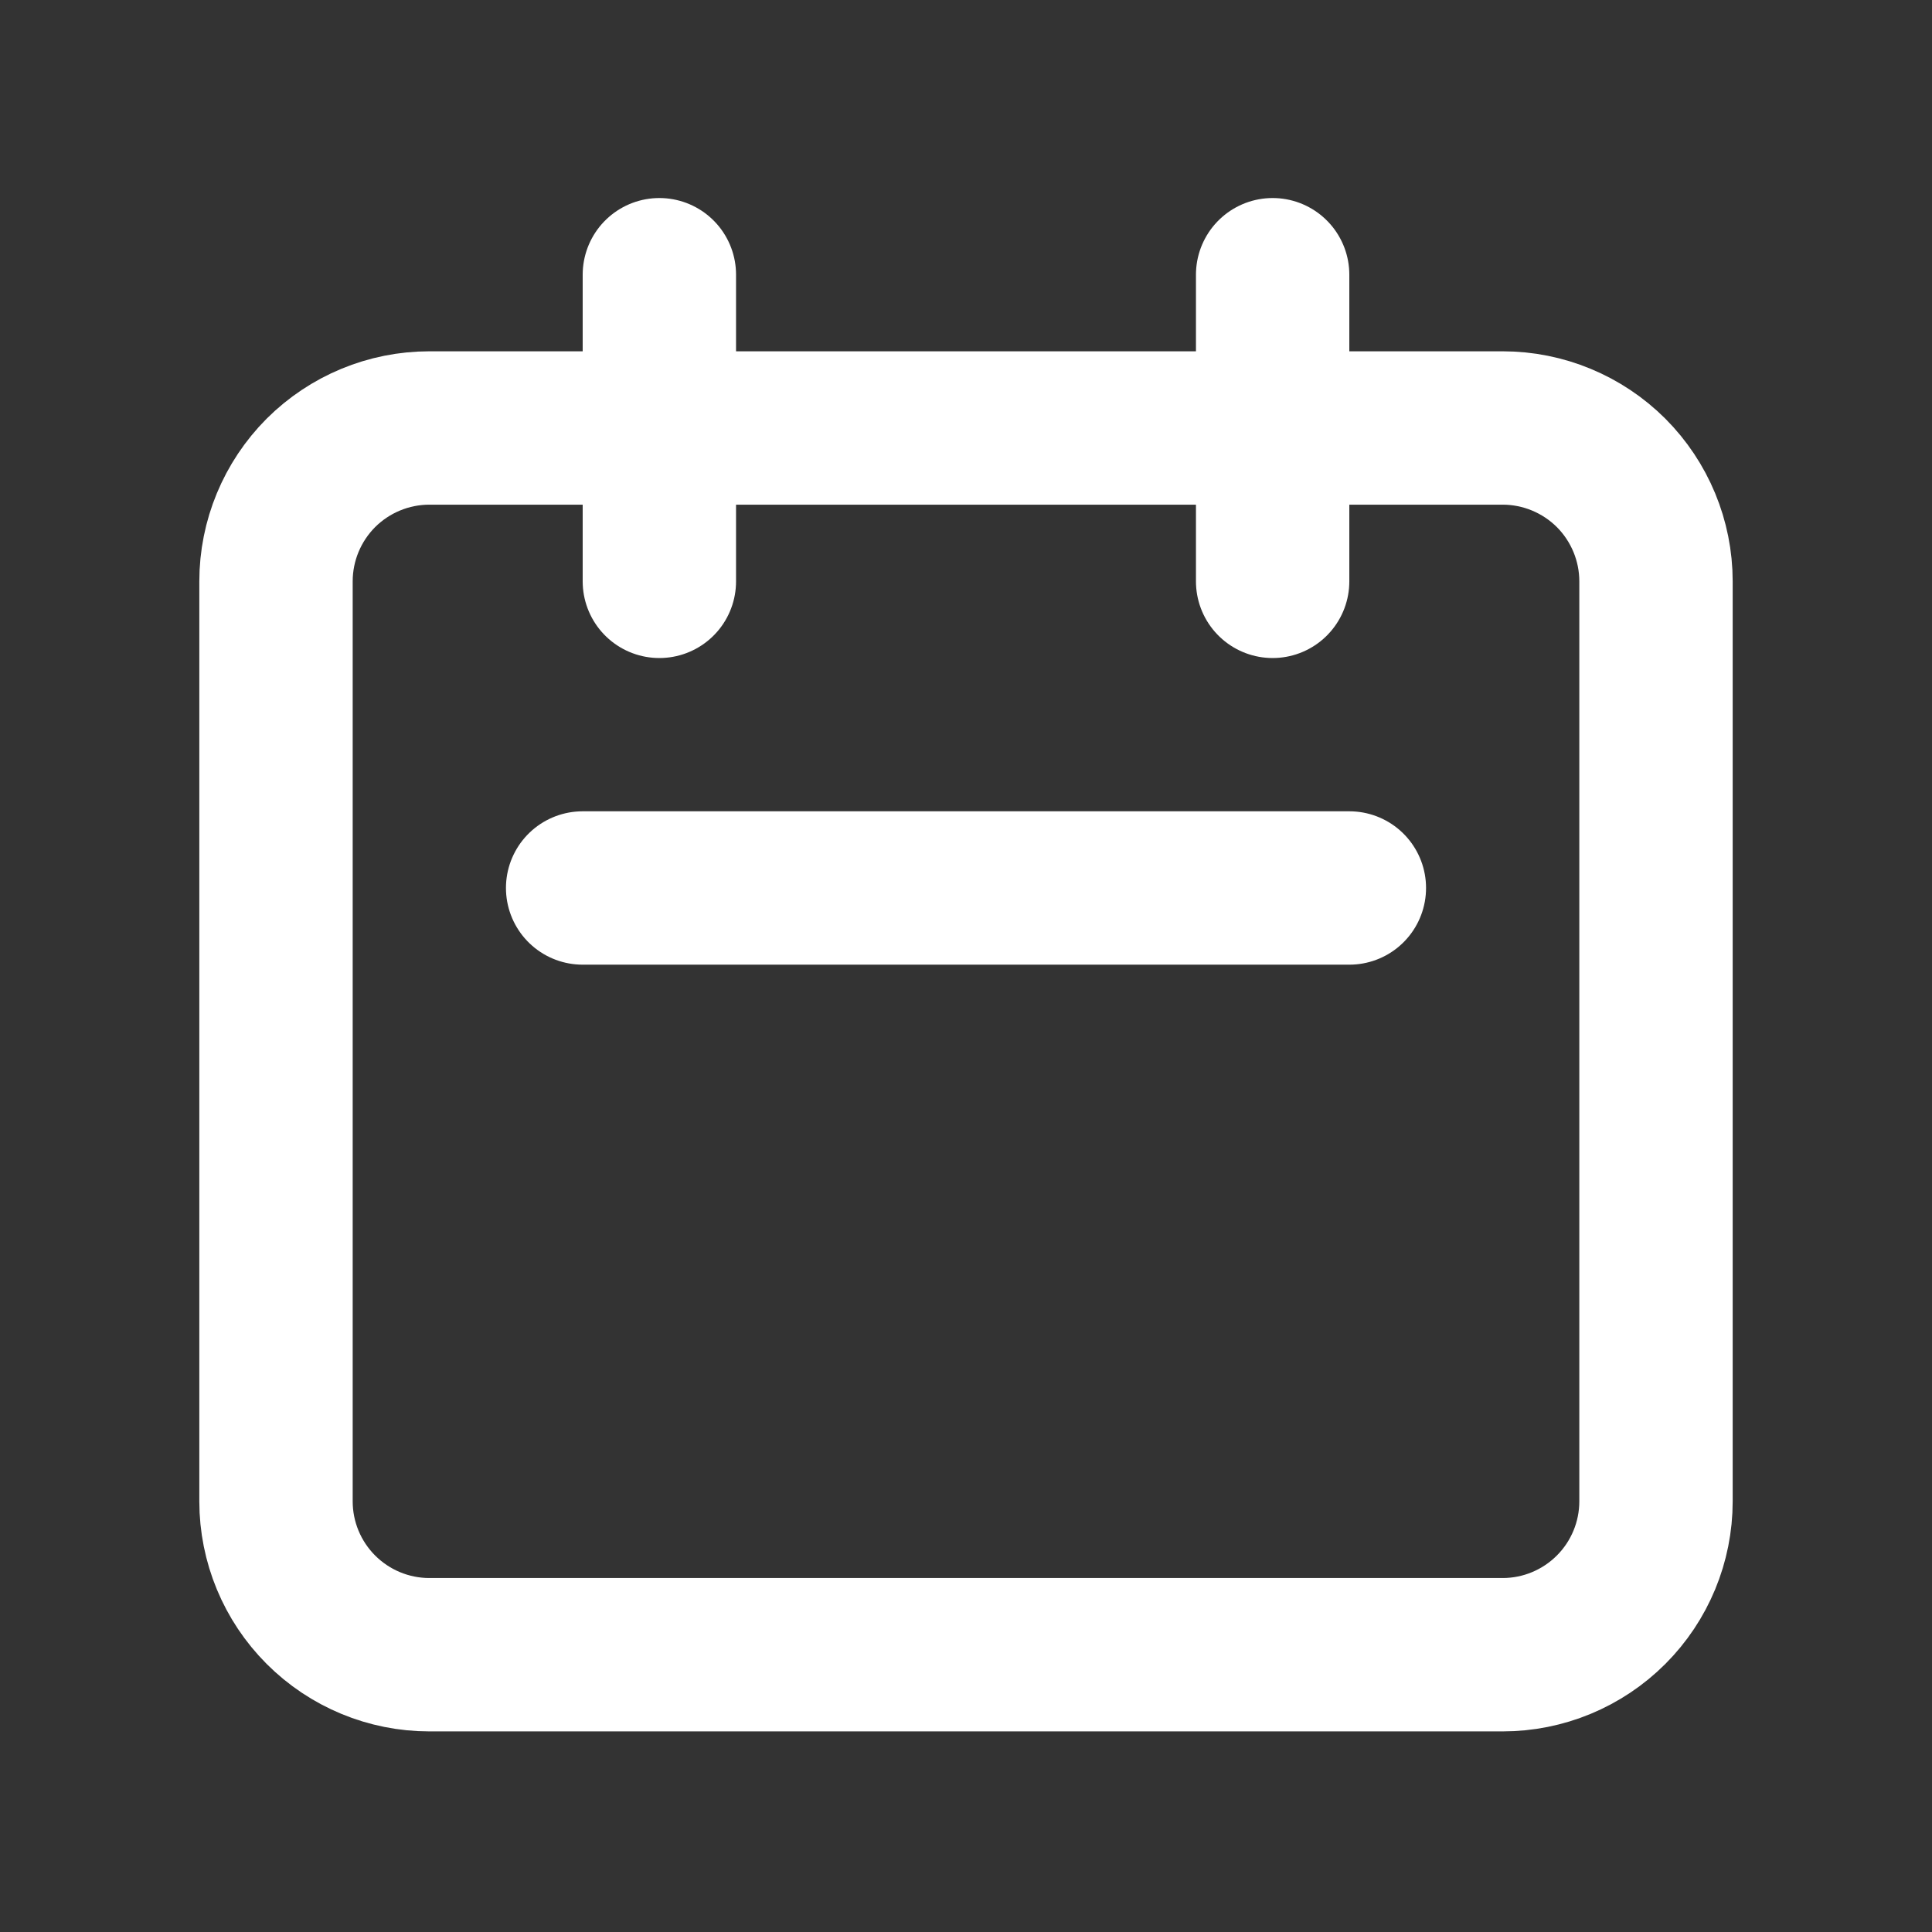 <svg width="21" height="21" viewBox="0 0 21 21" fill="none" xmlns="http://www.w3.org/2000/svg">
<rect x="0" y="0" width="21" height="21" fill="#333333" stroke="none"/>
<path d="M7.167 6.319V2.986M13.833 6.319V2.986M6.333 9.652H14.667M4.667 17.986H16.333C16.775 17.986 17.199 17.81 17.512 17.497C17.824 17.185 18 16.761 18 16.319V6.319C18 5.877 17.824 5.453 17.512 5.14C17.199 4.828 16.775 4.652 16.333 4.652H4.667C4.225 4.652 3.801 4.828 3.488 5.14C3.176 5.453 3 5.877 3 6.319V16.319C3 16.761 3.176 17.185 3.488 17.497C3.801 17.81 4.225 17.986 4.667 17.986Z" stroke="white" stroke-width="1.667" stroke-linecap="round" stroke-linejoin="round"/>
</svg>
